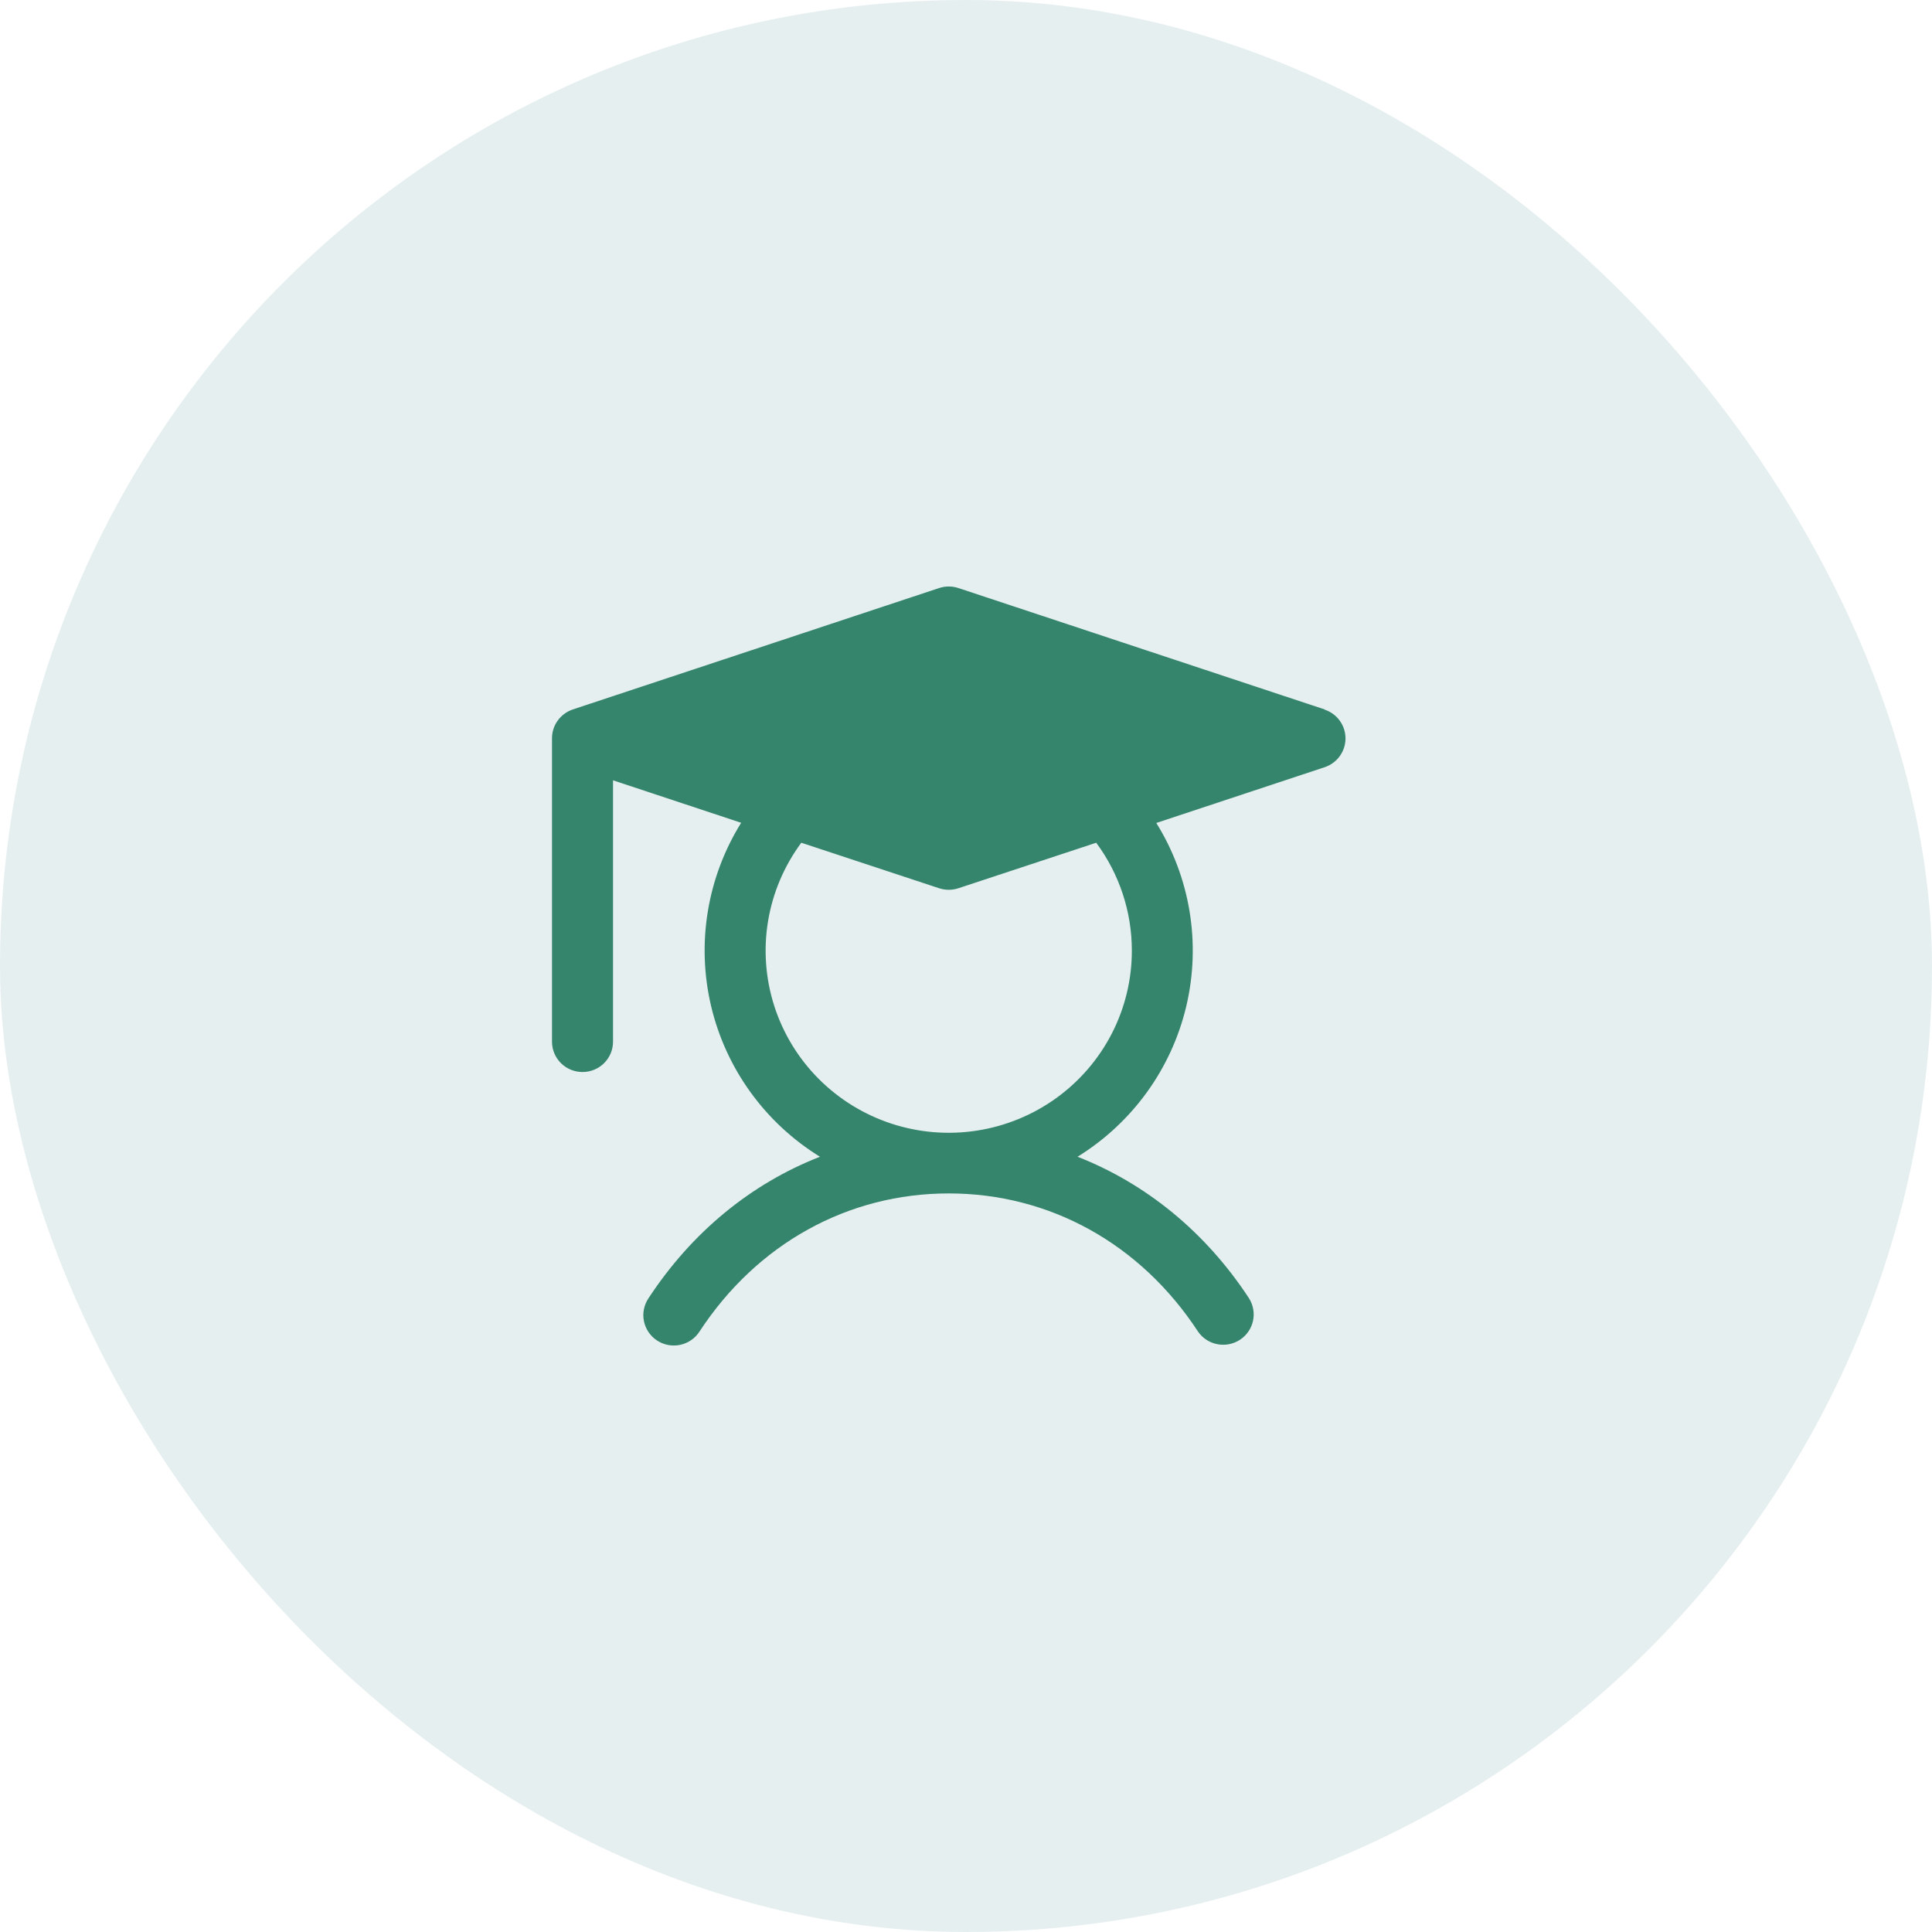 <svg width="56" height="56" viewBox="0 0 56 56" fill="none" xmlns="http://www.w3.org/2000/svg">
<rect width="56" height="56" rx="28" fill="#106970" fill-opacity="0.102"/>
<path d="M38.395 20.563L27.78 17.045C27.598 16.985 27.402 16.985 27.22 17.045L16.605 20.563C16.429 20.622 16.276 20.734 16.167 20.884C16.058 21.033 16 21.213 16 21.398V30.194C16 30.427 16.093 30.651 16.259 30.816C16.425 30.981 16.65 31.073 16.885 31.073C17.119 31.073 17.344 30.981 17.51 30.816C17.676 30.651 17.769 30.427 17.769 30.194V22.618L21.483 23.849C20.497 25.434 20.183 27.344 20.611 29.159C21.039 30.974 22.174 32.546 23.767 33.529C21.776 34.306 20.056 35.71 18.798 37.629C18.732 37.726 18.687 37.835 18.664 37.949C18.641 38.063 18.641 38.181 18.665 38.295C18.688 38.41 18.734 38.518 18.8 38.615C18.866 38.711 18.95 38.794 19.048 38.857C19.146 38.921 19.256 38.965 19.372 38.986C19.487 39.007 19.605 39.005 19.72 38.98C19.834 38.955 19.943 38.908 20.039 38.841C20.135 38.774 20.217 38.689 20.279 38.59C21.946 36.048 24.577 34.592 27.5 34.592C30.422 34.592 33.054 36.048 34.721 38.59C34.85 38.782 35.051 38.915 35.279 38.961C35.506 39.007 35.743 38.962 35.938 38.836C36.132 38.71 36.269 38.513 36.319 38.287C36.368 38.061 36.326 37.825 36.202 37.629C34.944 35.71 33.217 34.306 31.233 33.529C32.824 32.546 33.958 30.975 34.386 29.161C34.814 27.347 34.501 25.439 33.516 23.854L38.395 22.238C38.571 22.18 38.724 22.068 38.833 21.918C38.942 21.768 39 21.588 39 21.403C39 21.219 38.942 21.039 38.833 20.889C38.724 20.739 38.571 20.627 38.395 20.569V20.563ZM32.807 27.555C32.808 28.389 32.609 29.212 32.228 29.955C31.846 30.698 31.293 31.341 30.614 31.83C29.934 32.32 29.148 32.642 28.318 32.771C27.489 32.9 26.641 32.831 25.844 32.571C25.047 32.31 24.323 31.866 23.732 31.273C23.141 30.681 22.7 29.958 22.444 29.163C22.189 28.369 22.126 27.525 22.262 26.702C22.398 25.878 22.729 25.099 23.226 24.427L27.22 25.746C27.402 25.806 27.598 25.806 27.78 25.746L31.774 24.427C32.446 25.333 32.808 26.429 32.807 27.555Z" fill="#34856C"/>
</svg>
